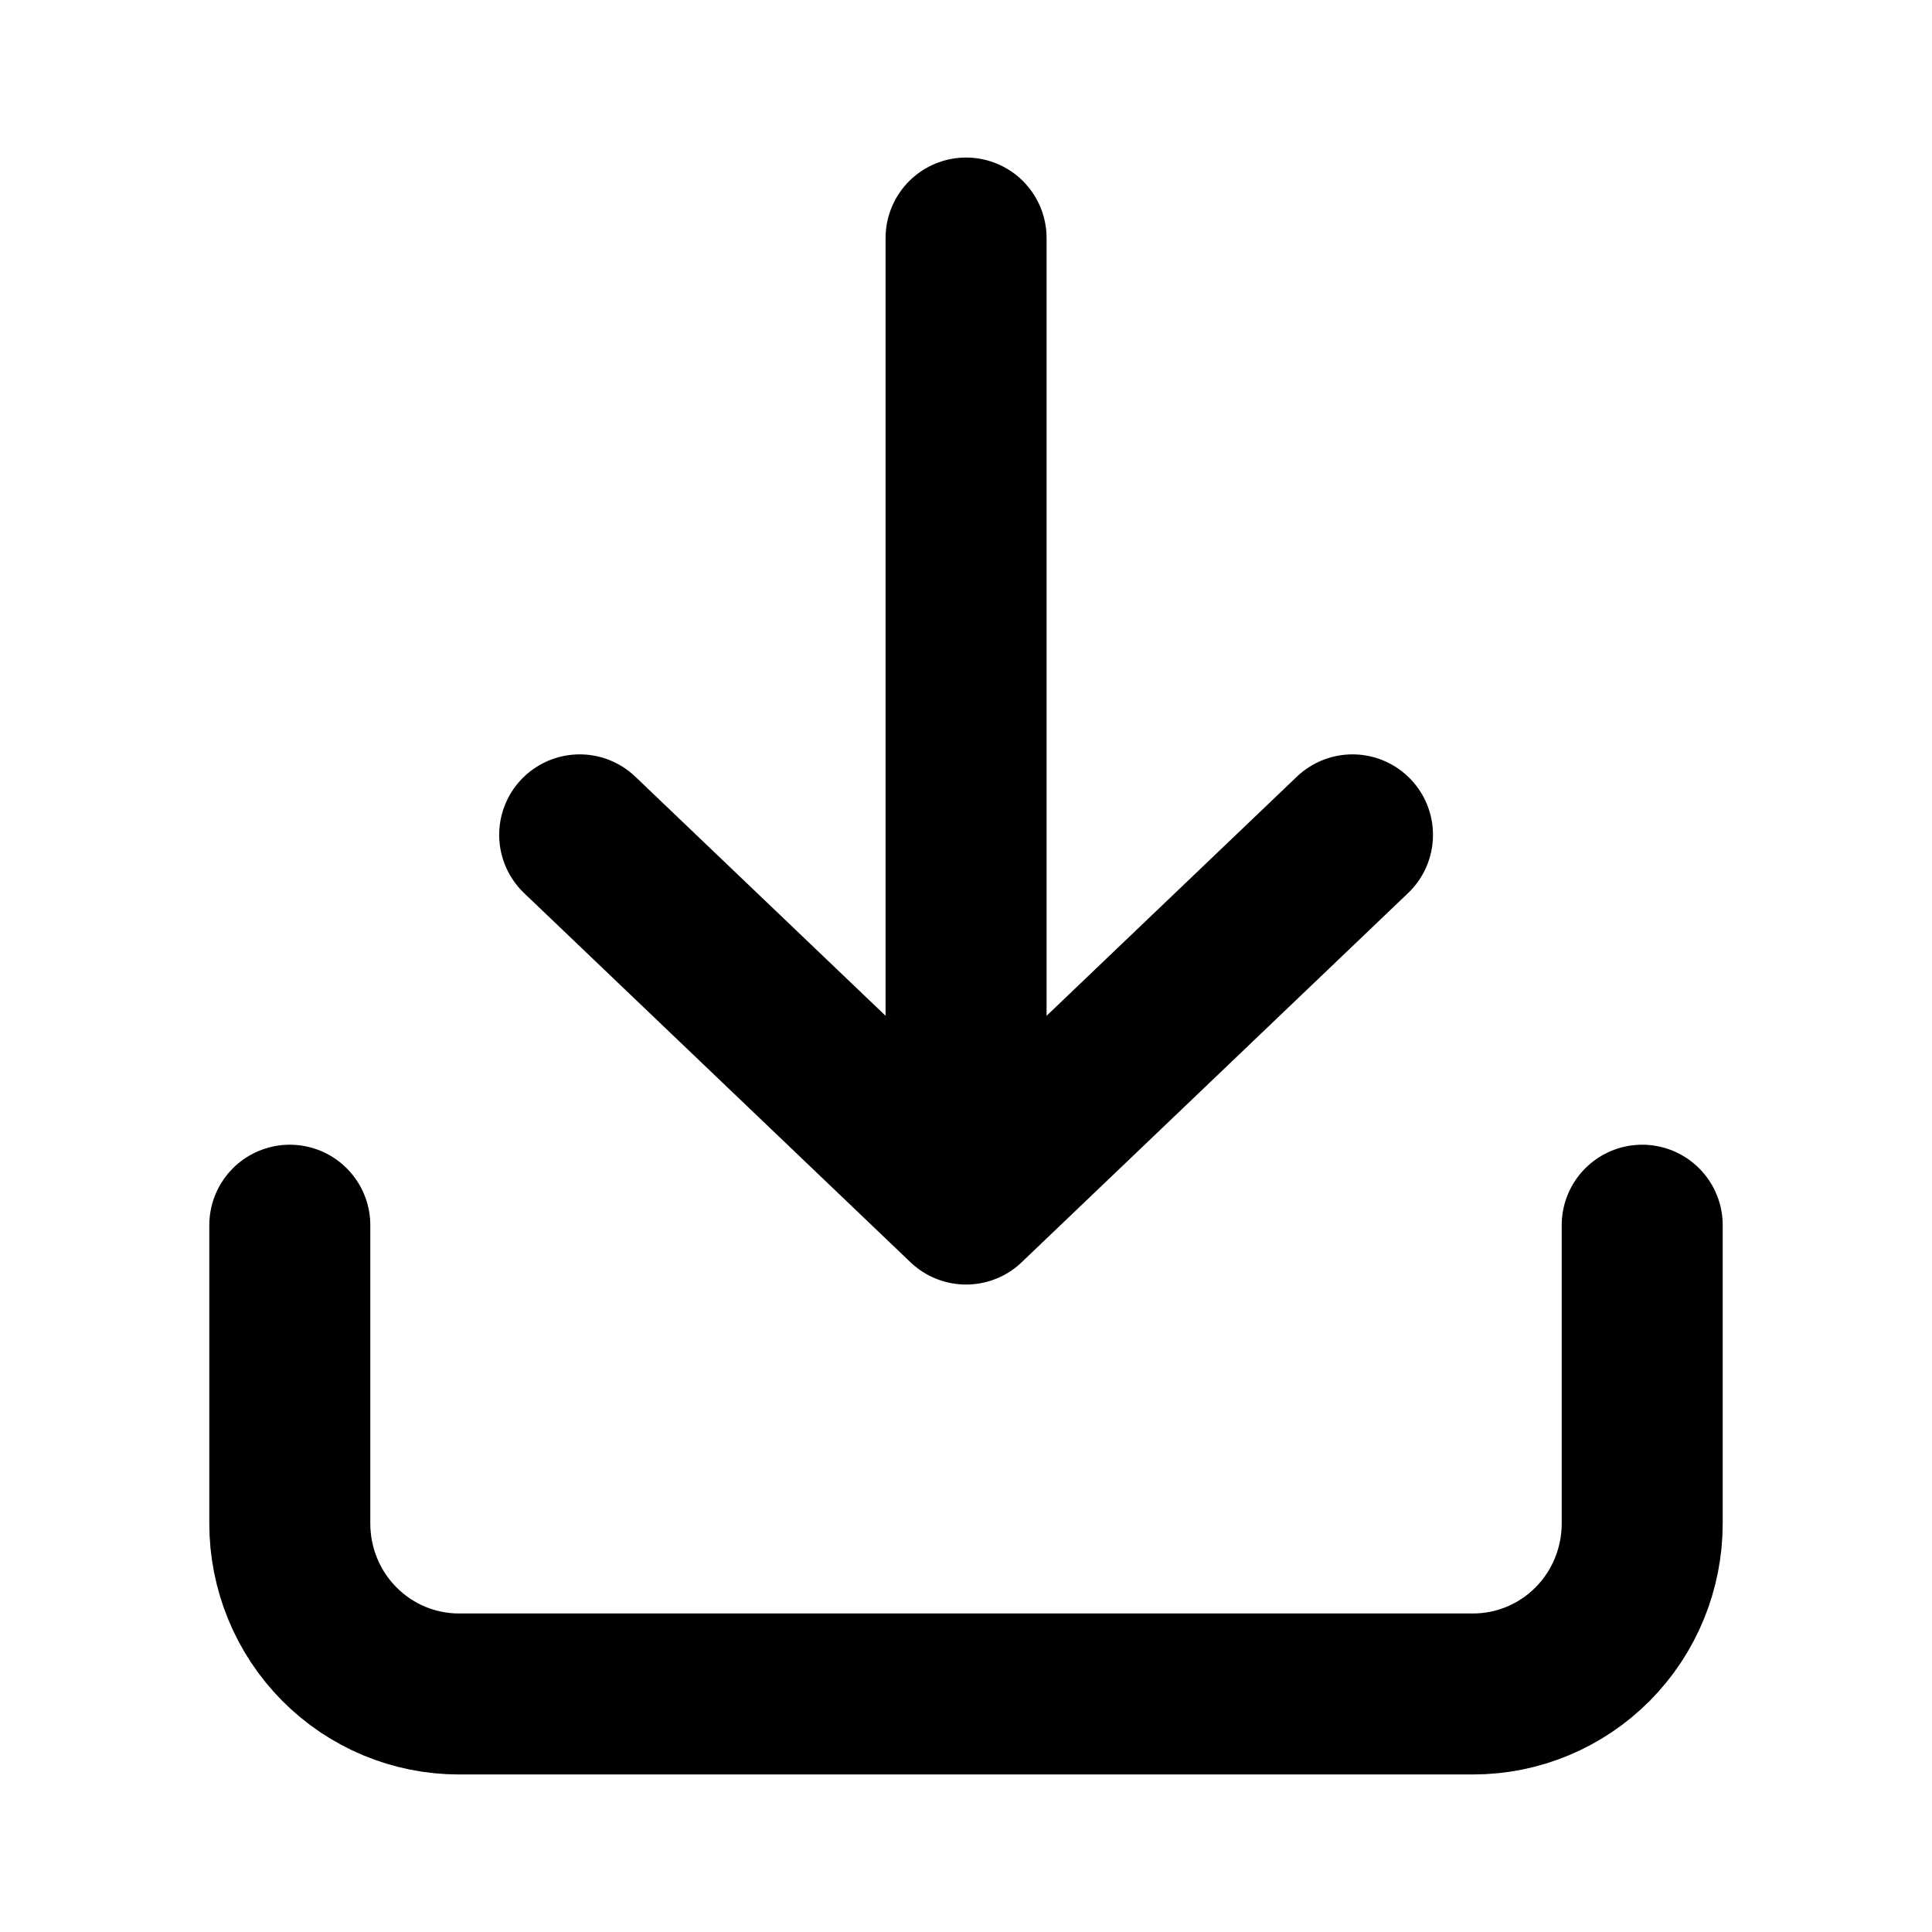 <svg width="24" height="24" viewBox="0 0 24 24" fill="none" xmlns="http://www.w3.org/2000/svg">
<path d="M3.6 15.22L3.6 18.926C3.6 19.487 3.821 20.026 4.215 20.423C4.609 20.82 5.143 21.043 5.7 21.043H18.3C18.857 21.043 19.391 20.82 19.785 20.423C20.179 20.026 20.4 19.487 20.4 18.926V15.22M12.001 2.957V14.957M12.001 14.957L16.801 10.371M12.001 14.957L7.201 10.371" stroke="black" stroke-width="2" stroke-linecap="round" stroke-linejoin="round"/>
</svg>
